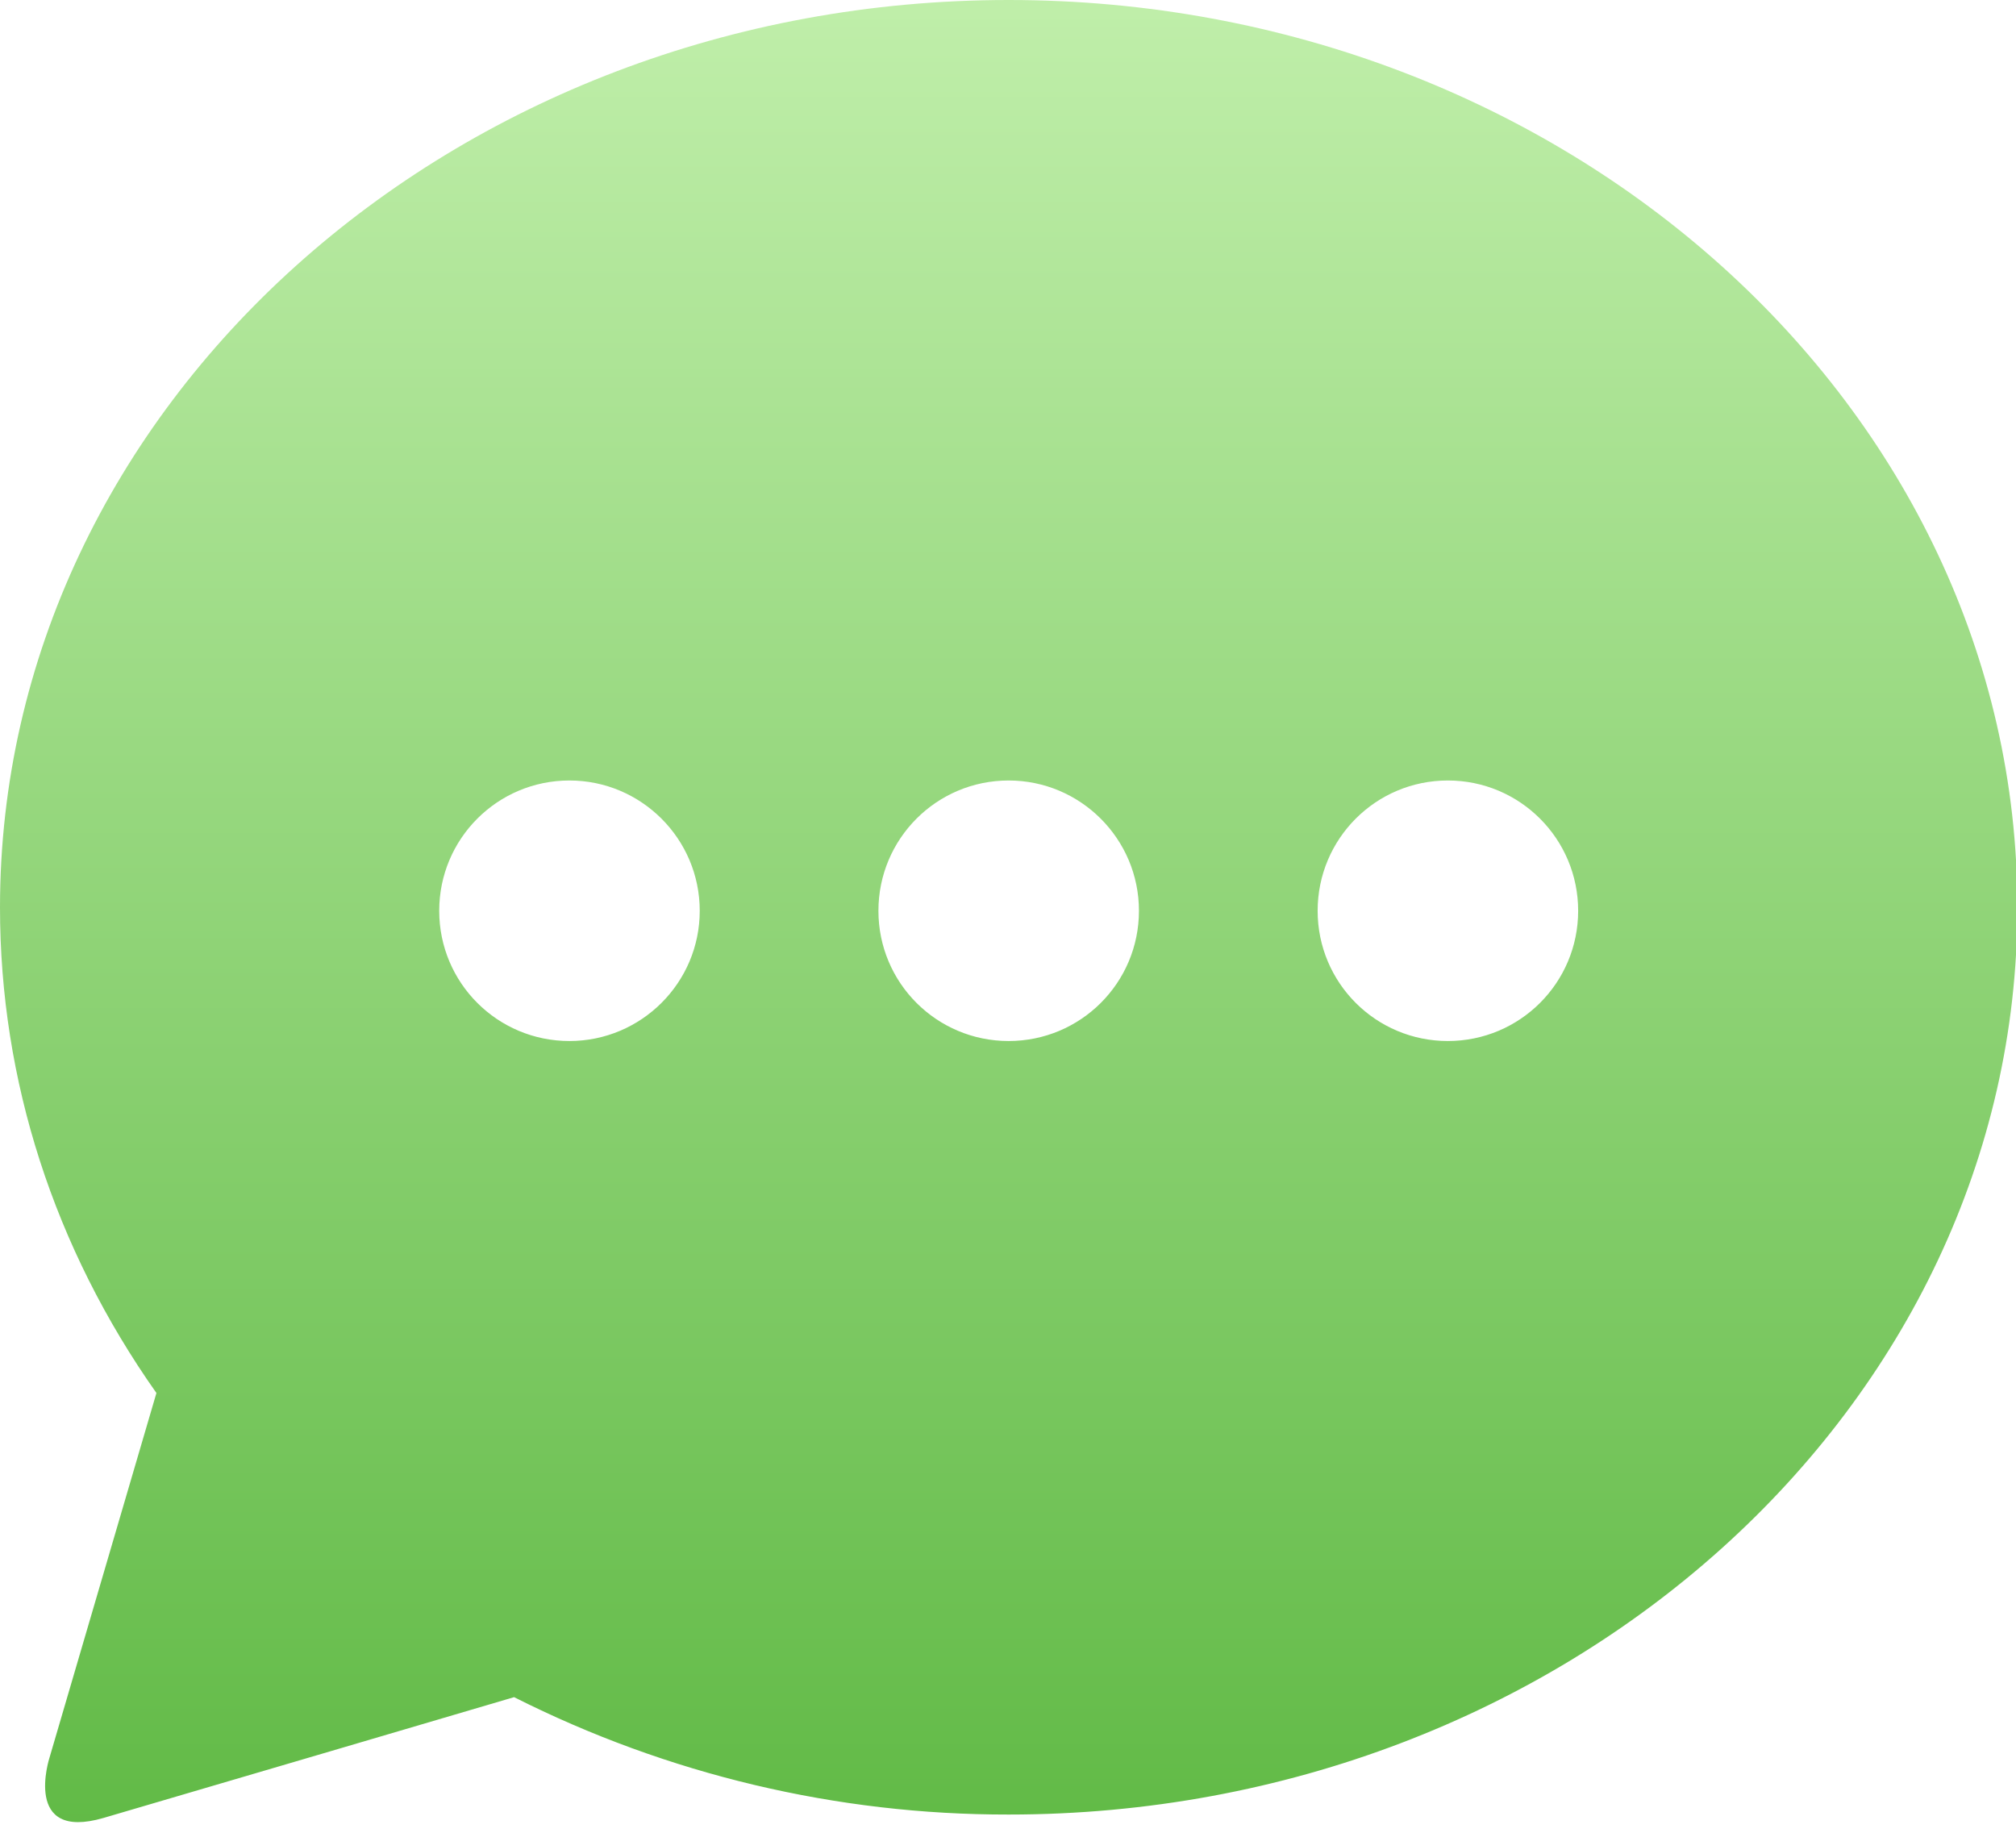 <?xml version="1.0" encoding="UTF-8"?>
<svg width="22px" height="20px" viewBox="0 0 22 20" version="1.1" xmlns="http://www.w3.org/2000/svg" xmlns:xlink="http://www.w3.org/1999/xlink">
    <!-- Generator: Sketch 63.1 (92452) - https://sketch.com -->
    <title>短信</title>
    <desc>Created with Sketch.</desc>
    <defs>
        <linearGradient x1="50%" y1="0%" x2="50%" y2="100%" id="linearGradient-1">
            <stop stop-color="#BFEEA9" offset="0%"></stop>
            <stop stop-color="#61BA46" offset="100%"></stop>
        </linearGradient>
    </defs>
    <g id="页面-1" stroke="none" stroke-width="1" fill="none" fill-rule="evenodd">
        <g id="2-|-创建计划开始控件定时触发" transform="translate(-205, -290)" fill="url(#linearGradient-1)" fill-rule="nonzero">
            <g id="营销动作" transform="translate(64, 128)">
                <g id="编组2备份2" transform="translate(112, 144)">
                    <g id="编组" transform="translate(29, 18)">
                        <path d="M1.13,19.838 C2.014,19.58 5.61,18.52 5.61,18.52 L0.54,19.181 C0.54,19.181 0.243,20.096 1.13,19.838 Z M11.007,0 C4.937,0 0,4.44 0,9.902 C0,11.79 0.59,13.617 1.707,15.201 L0.54,19.181 L5.61,18.52 C7.286,19.365 9.134,19.804 11.007,19.801 C17.077,19.801 22.015,15.358 22.015,9.902 C22.015,4.44 17.077,0 11.007,0 Z M6.214,11.36 C5.428,11.36 4.793,10.725 4.793,9.939 C4.793,9.153 5.428,8.517 6.214,8.517 C6.997,8.517 7.636,9.153 7.636,9.939 C7.636,10.725 6.997,11.36 6.214,11.36 L6.214,11.36 Z M11.007,11.36 C10.221,11.36 9.586,10.725 9.586,9.939 C9.586,9.153 10.221,8.517 11.007,8.517 C11.79,8.517 12.429,9.153 12.429,9.939 C12.429,10.725 11.793,11.36 11.007,11.36 Z M15.8,11.36 C15.014,11.36 14.379,10.725 14.379,9.939 C14.379,9.153 15.014,8.517 15.8,8.517 C16.586,8.517 17.222,9.153 17.222,9.939 C17.222,10.725 16.586,11.36 15.8,11.36 Z" id="短信"></path>
                    </g>
                </g>
            </g>
        </g>
    </g>
</svg>